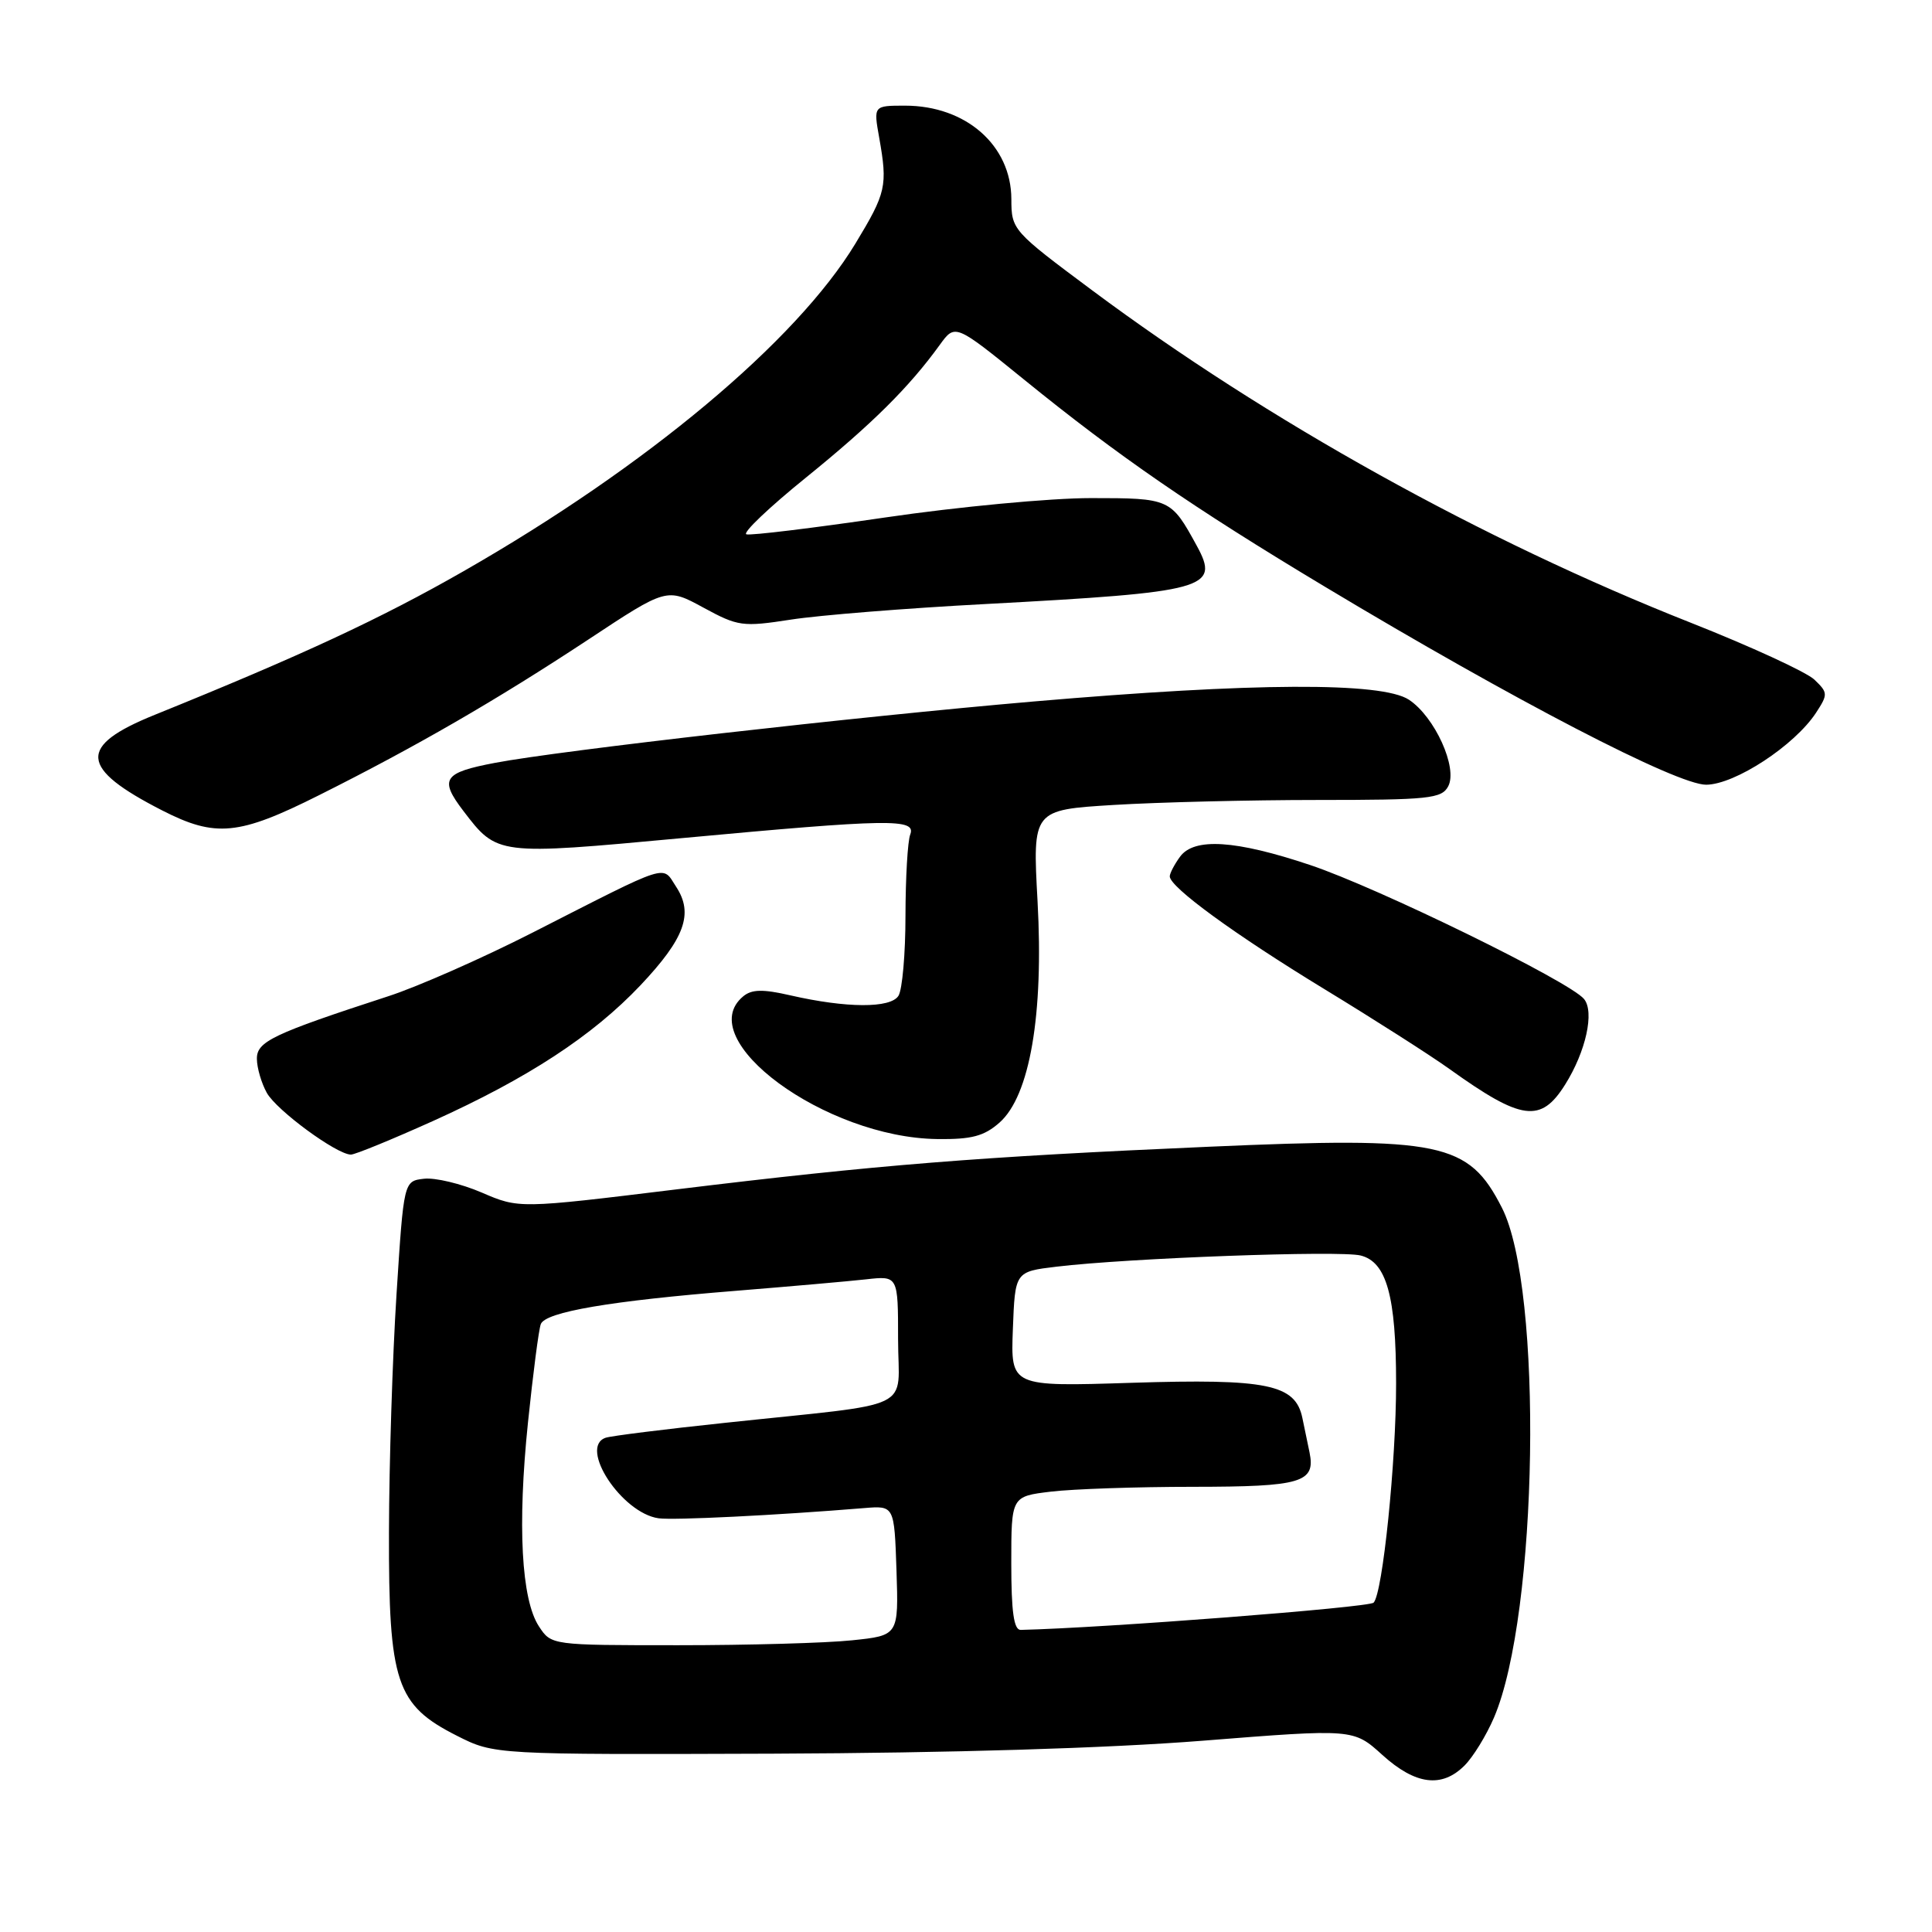 <?xml version="1.0" encoding="UTF-8" standalone="no"?>
<!DOCTYPE svg PUBLIC "-//W3C//DTD SVG 1.1//EN" "http://www.w3.org/Graphics/SVG/1.1/DTD/svg11.dtd" >
<svg xmlns="http://www.w3.org/2000/svg" xmlns:xlink="http://www.w3.org/1999/xlink" version="1.1" viewBox="0 0 256 256">
 <g >
 <path fill="currentColor"
d=" M 194.06 233.94 C 195.20 232.80 196.95 229.95 197.96 227.59 C 203.82 213.92 204.49 170.77 199.01 160.03 C 194.58 151.34 191.02 150.60 160.15 151.95 C 129.67 153.28 116.27 154.35 89.63 157.60 C 68.77 160.15 68.77 160.15 63.81 158.01 C 61.08 156.84 57.65 156.02 56.18 156.19 C 53.50 156.50 53.50 156.50 52.54 171.50 C 52.01 179.75 51.56 193.93 51.54 203.00 C 51.49 222.97 52.48 225.92 60.55 230.00 C 65.50 232.50 65.50 232.50 102.50 232.37 C 125.95 232.28 146.80 231.65 159.42 230.65 C 179.34 229.07 179.34 229.07 183.17 232.54 C 187.56 236.51 191.05 236.95 194.06 233.94 Z  M 57.35 148.55 C 69.94 142.87 78.52 137.26 84.87 130.55 C 90.74 124.33 91.93 121.06 89.59 117.50 C 87.69 114.60 89.05 114.16 70.50 123.61 C 63.90 126.97 55.35 130.74 51.50 131.99 C 36.10 137.01 34.00 138.01 34.04 140.32 C 34.05 141.52 34.65 143.54 35.35 144.80 C 36.63 147.12 44.63 152.99 46.50 152.99 C 47.05 152.99 51.93 150.99 57.35 148.55 Z  M 132.44 148.75 C 136.46 145.20 138.31 134.44 137.48 119.41 C 136.82 107.32 136.82 107.32 147.56 106.66 C 153.47 106.30 165.65 106.00 174.62 106.00 C 189.31 106.00 191.03 105.82 191.89 104.20 C 193.20 101.76 190.11 94.96 186.68 92.71 C 183.09 90.36 166.13 90.44 136.96 92.95 C 113.39 94.98 74.22 99.44 65.60 101.08 C 58.74 102.38 58.18 103.23 61.39 107.44 C 65.89 113.34 65.85 113.33 90.30 111.06 C 117.89 108.50 121.43 108.44 120.61 110.58 C 120.27 111.45 119.99 116.29 119.98 121.33 C 119.98 126.37 119.56 131.15 119.05 131.95 C 118.00 133.62 112.16 133.59 104.73 131.89 C 101.08 131.05 99.61 131.08 98.48 132.02 C 91.62 137.71 109.35 150.75 124.19 150.93 C 128.74 150.99 130.40 150.55 132.44 148.75 Z  M 207.39 143.71 C 210.14 139.33 211.30 134.07 209.89 132.37 C 207.95 130.03 182.60 117.63 173.60 114.62 C 163.72 111.31 158.23 110.96 156.36 113.52 C 155.61 114.55 155.00 115.72 155.00 116.12 C 155.00 117.55 163.60 123.82 175.50 131.07 C 182.10 135.09 189.56 139.85 192.08 141.66 C 201.63 148.50 204.17 148.85 207.39 143.71 Z  M 42.27 105.37 C 55.17 98.91 65.78 92.77 77.93 84.76 C 88.35 77.87 88.35 77.87 93.20 80.51 C 97.80 83.01 98.38 83.09 104.81 82.10 C 108.53 81.52 120.11 80.59 130.54 80.04 C 159.95 78.46 161.68 77.99 158.58 72.32 C 155.16 66.06 155.03 66.00 144.55 66.00 C 139.19 66.00 126.95 67.15 117.35 68.56 C 107.74 69.97 99.44 70.98 98.90 70.80 C 98.35 70.62 101.92 67.22 106.82 63.26 C 115.55 56.19 120.48 51.30 124.53 45.69 C 126.56 42.89 126.56 42.89 135.66 50.27 C 148.17 60.43 158.02 67.22 175.55 77.74 C 200.63 92.80 222.22 104.00 226.08 103.98 C 229.90 103.95 237.78 98.79 240.63 94.45 C 242.23 92.00 242.22 91.78 240.41 90.05 C 239.36 89.05 231.97 85.65 224.00 82.50 C 196.48 71.63 167.97 55.79 144.69 38.45 C 134.15 30.60 134.02 30.45 134.01 26.38 C 133.99 19.27 128.00 14.00 119.92 14.00 C 115.74 14.00 115.74 14.00 116.50 18.25 C 117.63 24.65 117.43 25.53 113.35 32.27 C 105.51 45.22 85.64 61.84 61.42 75.69 C 50.43 81.98 39.93 86.86 20.50 94.72 C 10.26 98.86 10.49 101.76 21.50 107.39 C 28.56 111.00 31.63 110.71 42.27 105.37 Z  M 71.41 215.50 C 69.08 211.95 68.55 202.12 69.96 188.48 C 70.63 182.01 71.39 176.14 71.66 175.45 C 72.27 173.84 80.91 172.37 97.50 171.04 C 104.65 170.46 112.41 169.78 114.75 169.52 C 119.00 169.04 119.00 169.04 119.00 177.46 C 119.00 187.16 121.85 185.78 96.00 188.54 C 88.03 189.38 80.94 190.27 80.25 190.51 C 76.64 191.75 82.38 200.49 87.26 201.18 C 89.23 201.46 102.81 200.79 114.50 199.83 C 118.50 199.50 118.50 199.50 118.79 208.10 C 119.07 216.71 119.07 216.71 112.89 217.35 C 109.49 217.71 99.13 218.00 89.88 218.00 C 73.05 218.00 73.05 218.00 71.41 215.50 Z  M 134.00 207.14 C 134.00 198.28 134.00 198.28 139.25 197.65 C 142.14 197.30 150.63 197.01 158.13 197.01 C 172.47 197.00 174.34 196.45 173.52 192.45 C 173.30 191.38 172.87 189.32 172.57 187.88 C 171.64 183.42 167.92 182.66 149.91 183.23 C 133.92 183.74 133.92 183.74 134.21 176.12 C 134.50 168.50 134.50 168.50 140.00 167.84 C 149.50 166.70 177.55 165.67 180.29 166.36 C 183.73 167.22 184.99 171.75 184.99 183.29 C 185.00 193.68 183.21 211.14 182.01 212.36 C 181.39 213.00 146.35 215.71 135.25 215.97 C 134.34 215.99 134.00 213.58 134.00 207.14 Z "/>
</g>
</svg>